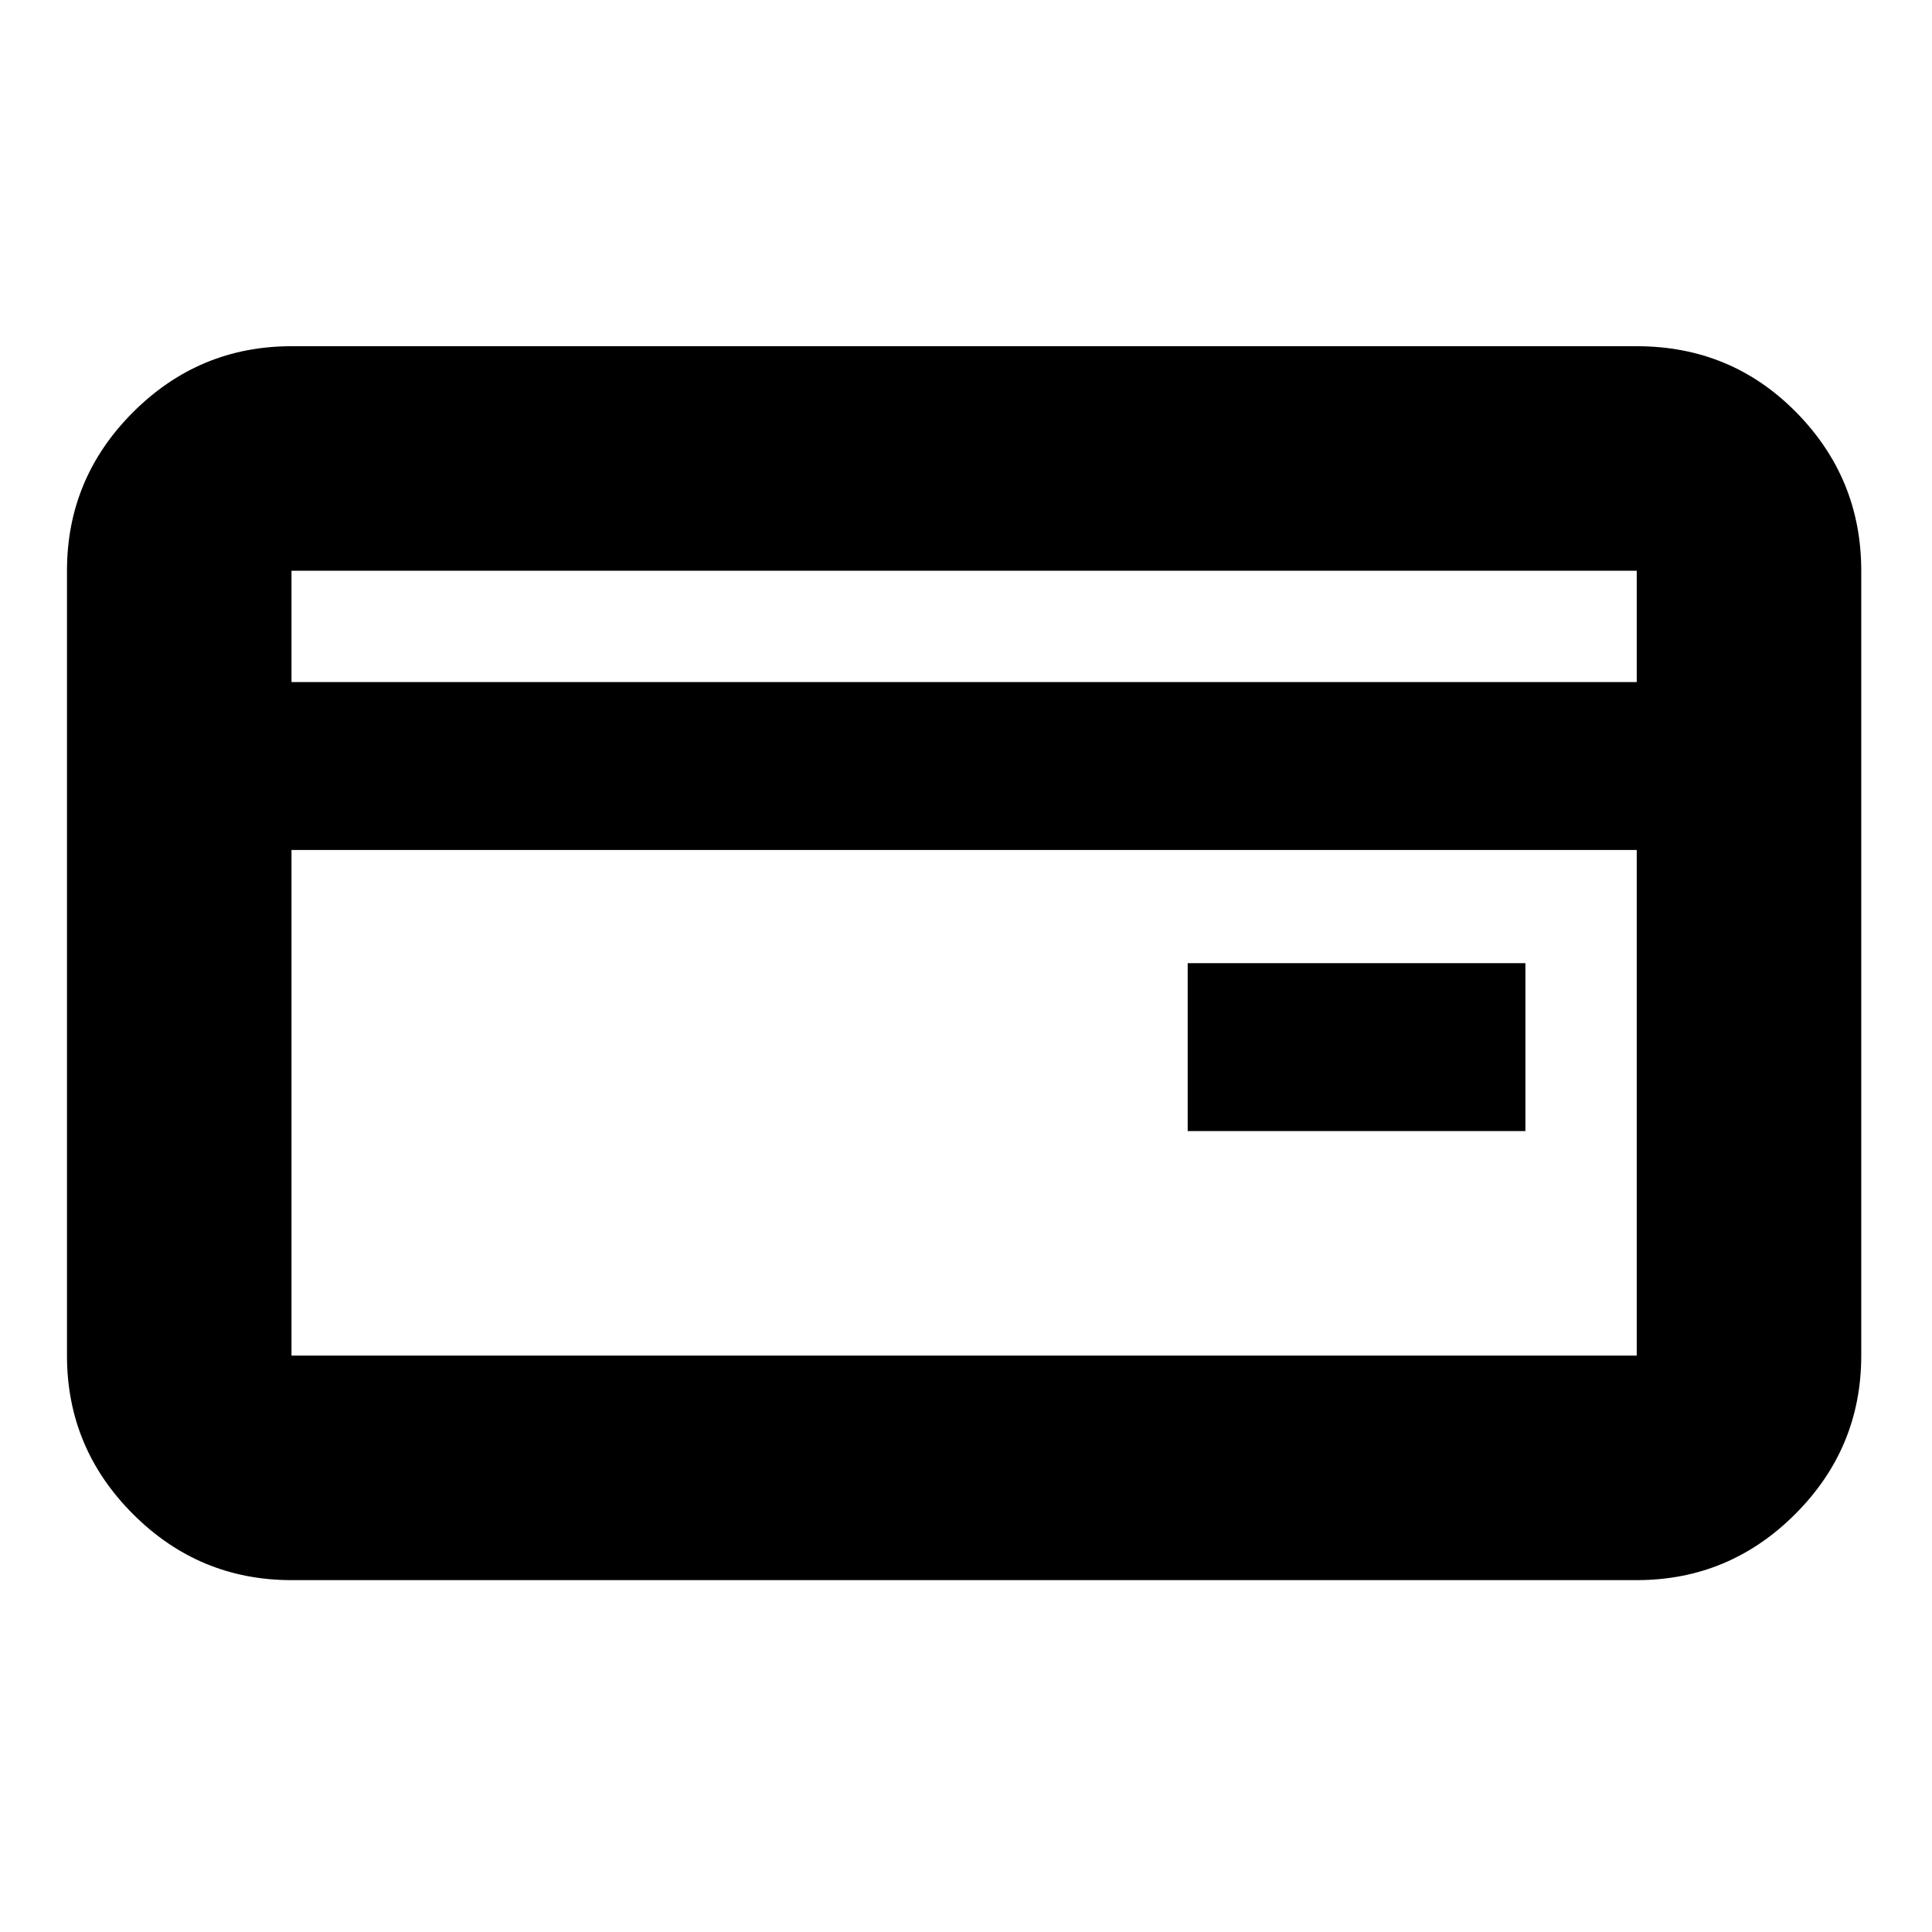 <svg xmlns="http://www.w3.org/2000/svg" viewBox="0 -1920 2048 2048">
	<path transform="translate(75 -25)" d="M1542 -874V-696H1184V-874ZM1660 -458V-994H234V-458ZM234 -1290V-1172H1660V-1290ZM234 -1528H1660Q1760 -1528 1829 -1458Q1898 -1388 1898 -1290V-458Q1898 -360 1828 -290Q1758 -220 1660 -220H234Q136 -220 66 -290Q-4 -360 -4 -458V-1290Q-4 -1388 66 -1458Q136 -1528 234 -1528Z"/>
</svg>